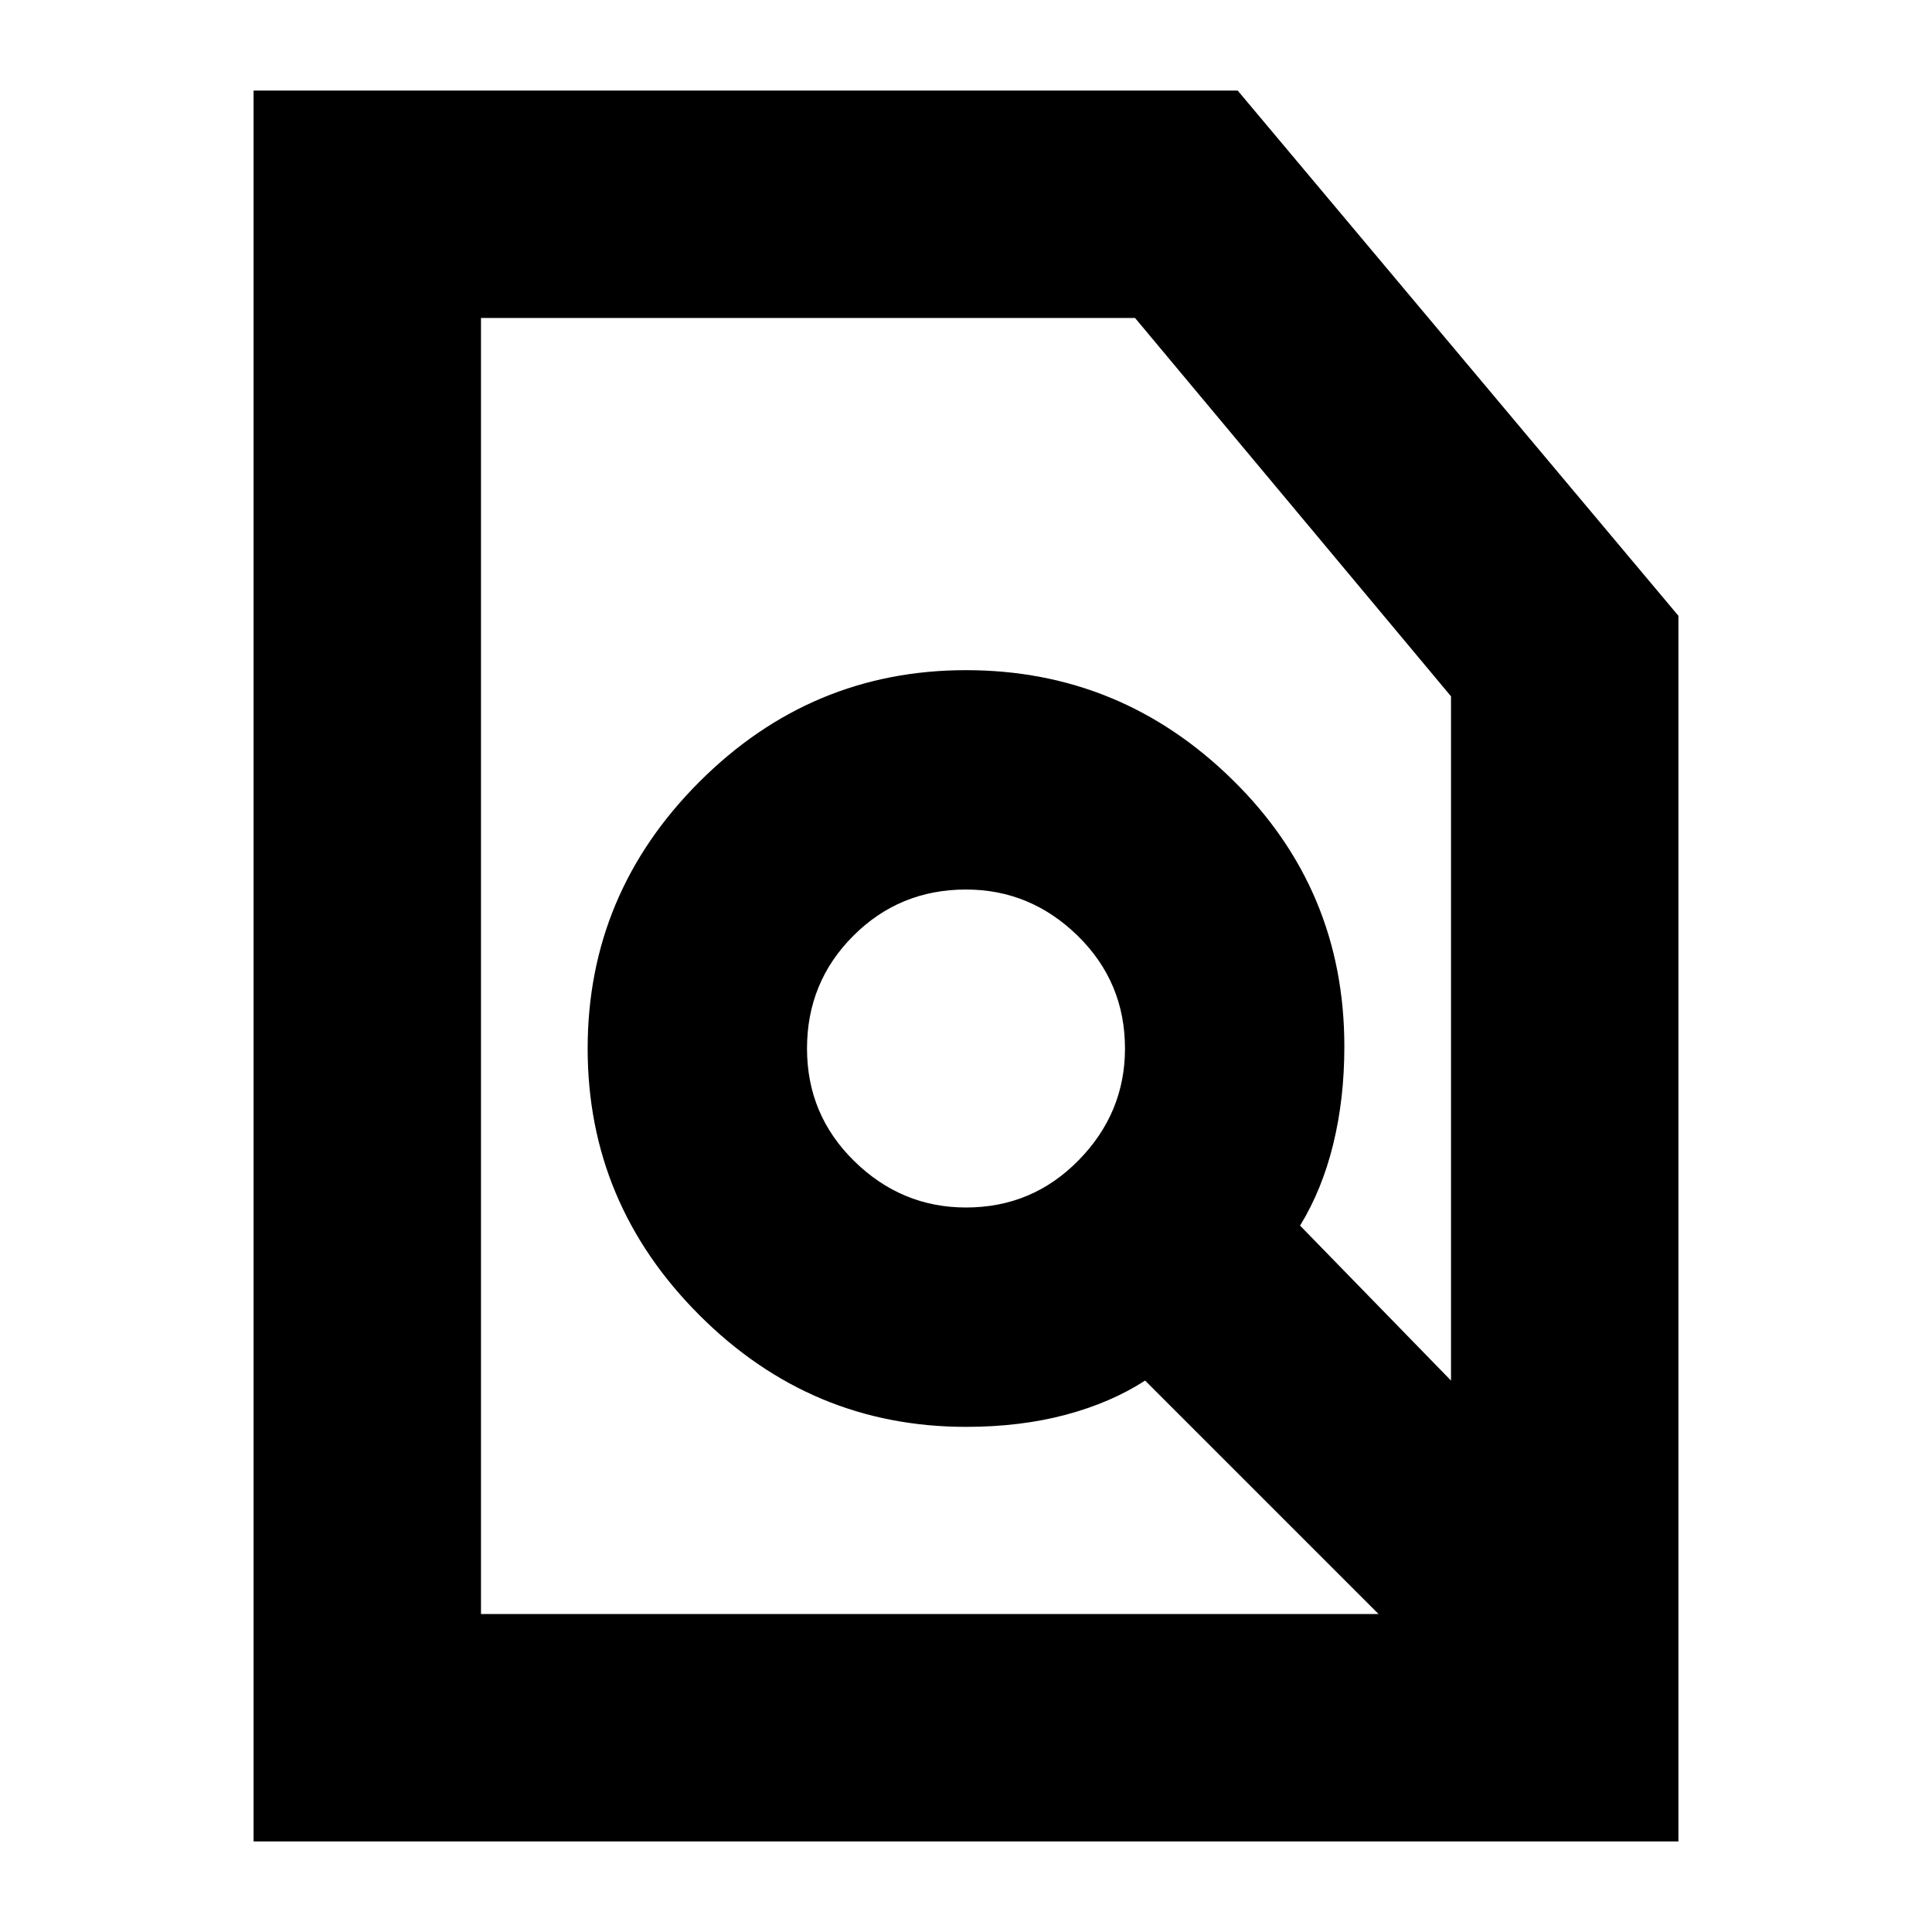 <svg xmlns="http://www.w3.org/2000/svg" height="24" width="24"><path d="M12 15q.825 0 1.4-.588.575-.587.575-1.387 0-.825-.587-1.4Q12.8 11.05 12 11.05q-.825 0-1.4.575t-.575 1.4q0 .825.588 1.4Q11.2 15 12 15Zm-6.025 5.05h11.15l-2.9-2.9q-.425.275-.987.425-.563.15-1.238.15-1.925 0-3.312-1.388Q7.3 14.95 7.3 13.025q0-1.925 1.388-3.313Q10.075 8.325 12 8.325q1.925 0 3.312 1.363Q16.7 11.05 16.7 13q0 .65-.138 1.212-.137.563-.412 1.013l1.875 1.925v-8.5L14.1 3.95H5.975ZM3.15 22.875V1.125h12.225L20.85 7.65v15.225Zm10.275-9.45Z"/></svg>